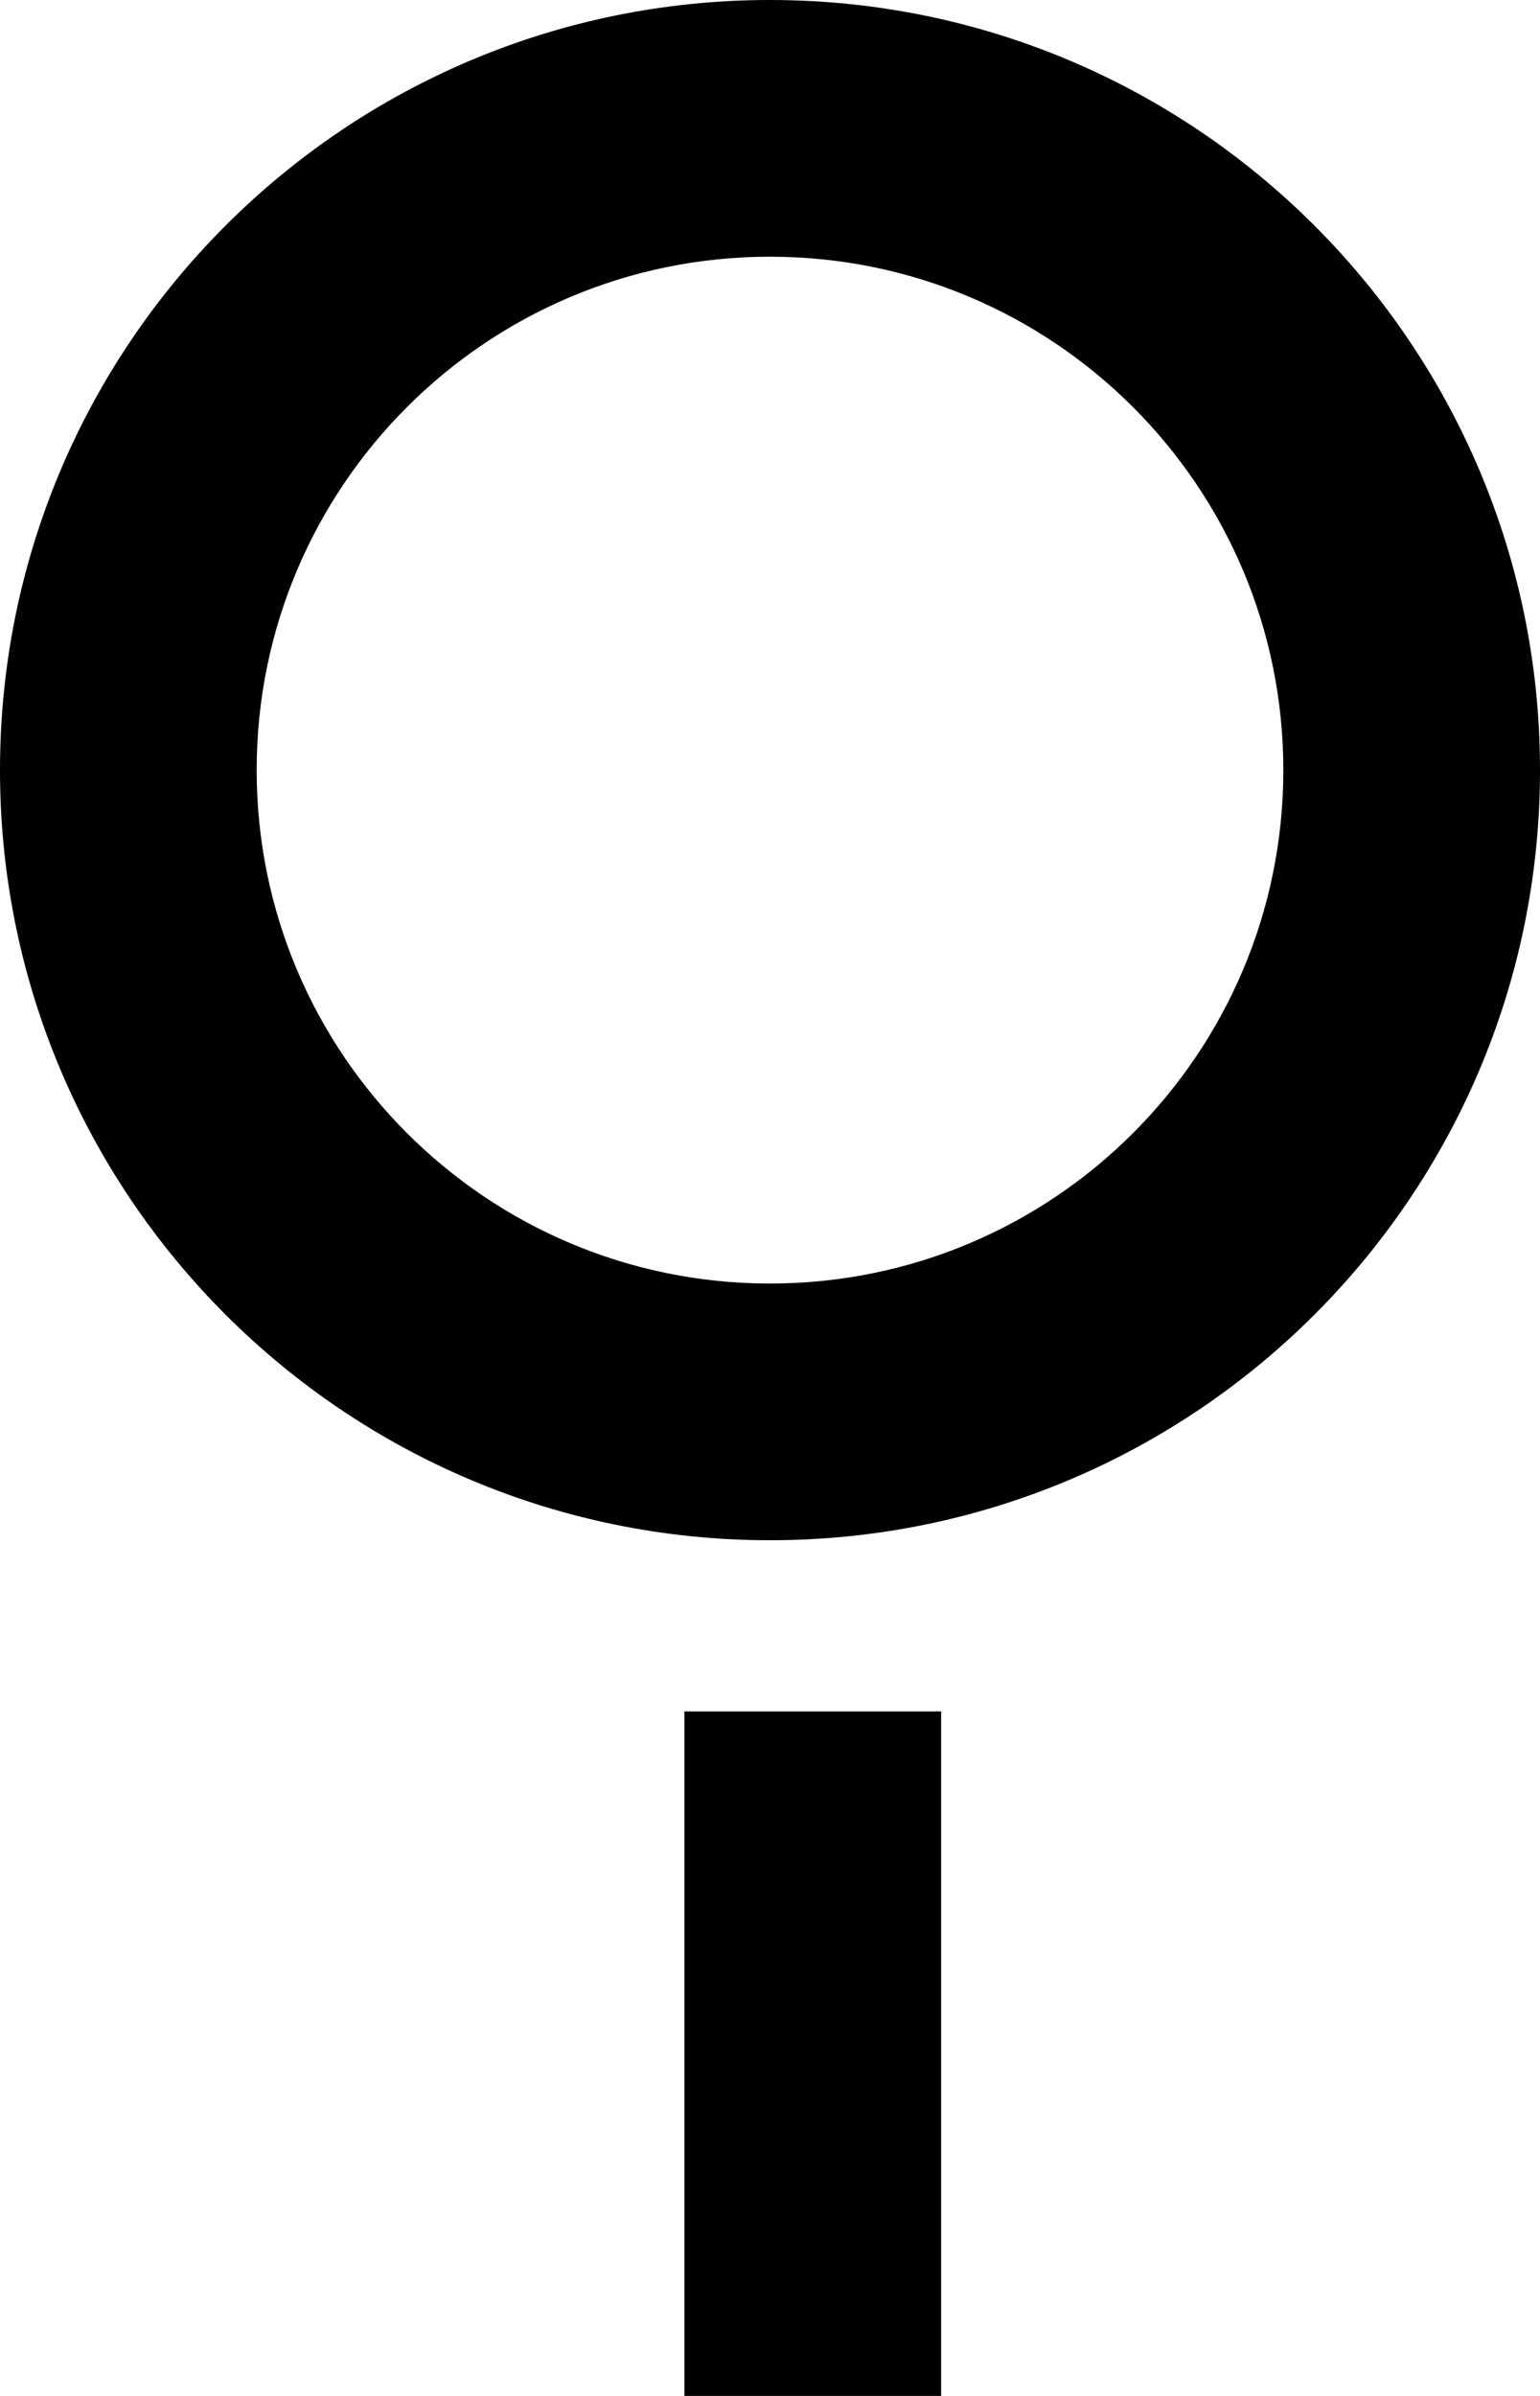<svg width="9" height="14" viewBox="0 0 9 14" fill="none" xmlns="http://www.w3.org/2000/svg">
<path fill-rule="evenodd" clip-rule="evenodd" d="M4.5 7.5C6.157 7.5 7.5 6.157 7.5 4.5C7.5 2.843 6.157 1.5 4.5 1.5C2.843 1.5 1.5 2.843 1.5 4.5C1.5 6.157 2.843 7.5 4.5 7.5ZM4.5 9C6.985 9 9 6.985 9 4.5C9 2.015 6.985 0 4.5 0C2.015 0 0 2.015 0 4.5C0 6.985 2.015 9 4.5 9Z" fill="black"/>
<path fill-rule="evenodd" clip-rule="evenodd" d="M4 14L4 10L5.5 10L5.5 14L4 14Z" fill="black"/>
</svg>
